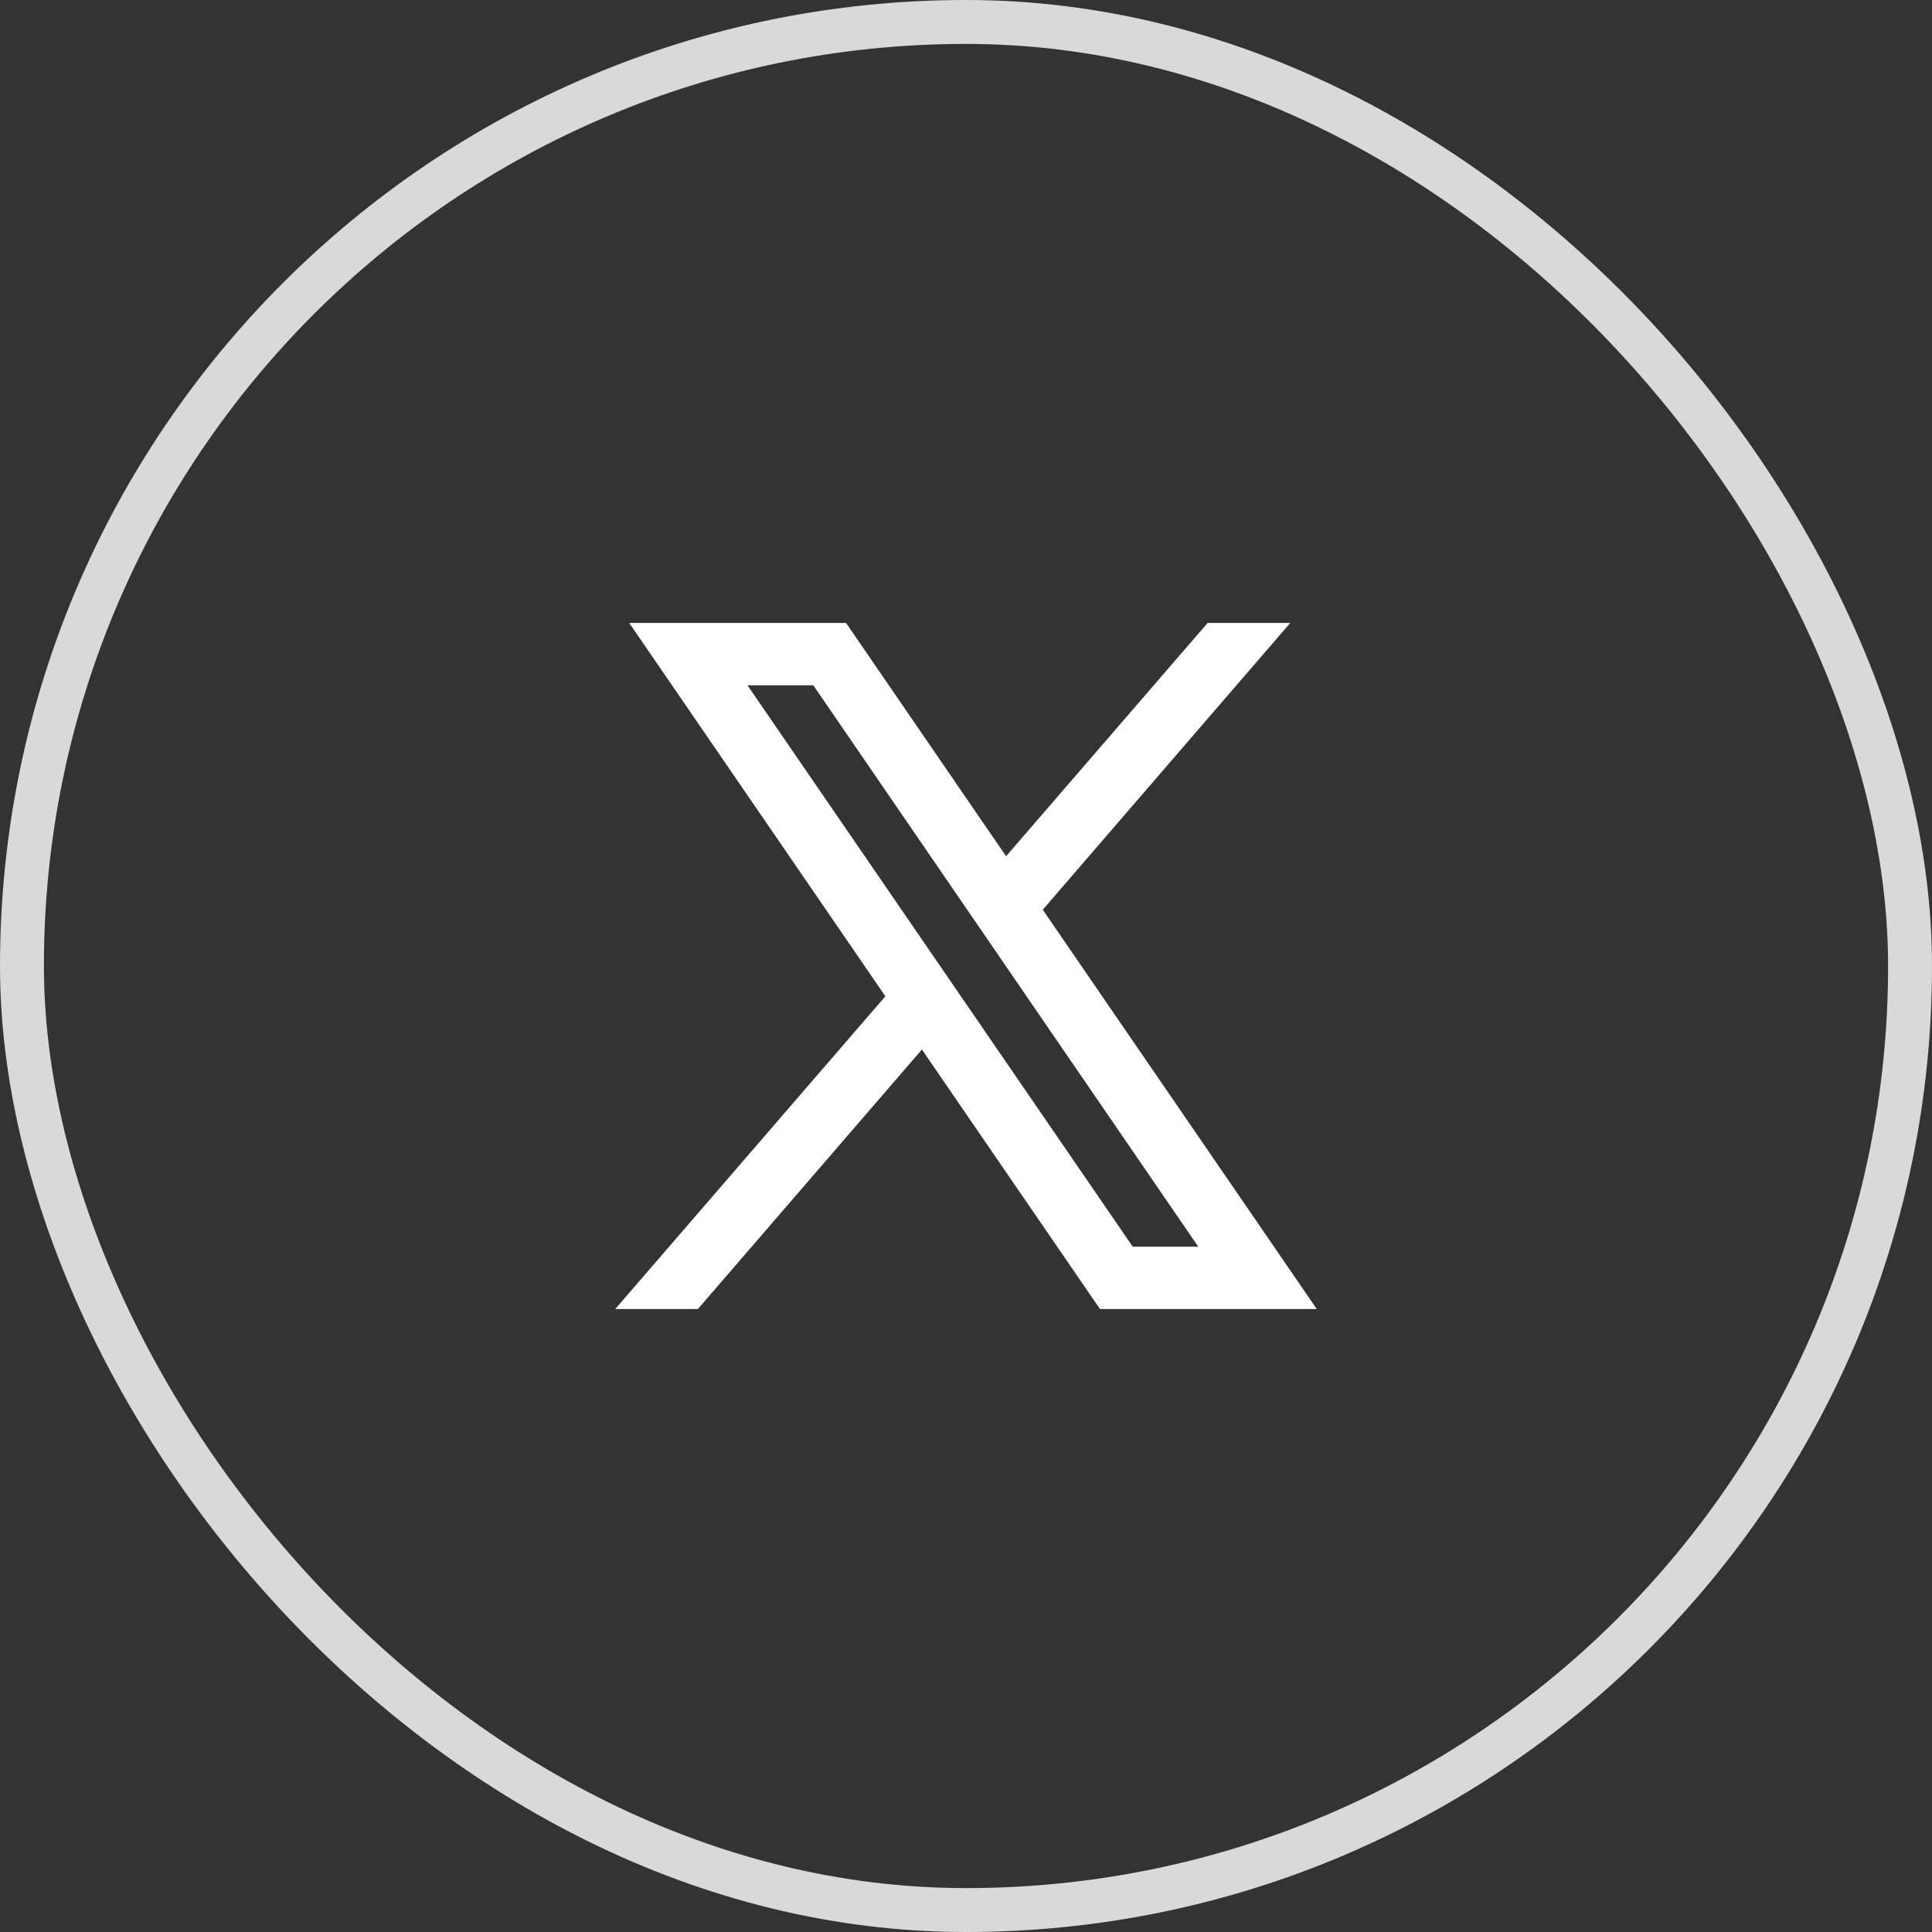 <svg width="44" height="44" viewBox="0 0 44 44" fill="none" xmlns="http://www.w3.org/2000/svg">
<rect x="0" y="0" width="44" height="44" fill="#333333" stroke="none"/>
<rect x="0.5" y="0.5" width="43" height="43" rx="21.5" stroke="#D9D9D9"/>
<path fill-rule="evenodd" clip-rule="evenodd" d="M29.988 29.812L23.74 20.706L23.751 20.715L29.384 14.188H27.502L22.913 19.5L19.269 14.188H14.331L20.164 22.69L20.164 22.689L14.012 29.812H15.894L20.996 23.902L25.051 29.812H29.988ZM18.523 15.608L27.289 28.392H25.797L17.024 15.608H18.523Z" fill="white"/>
</svg>
